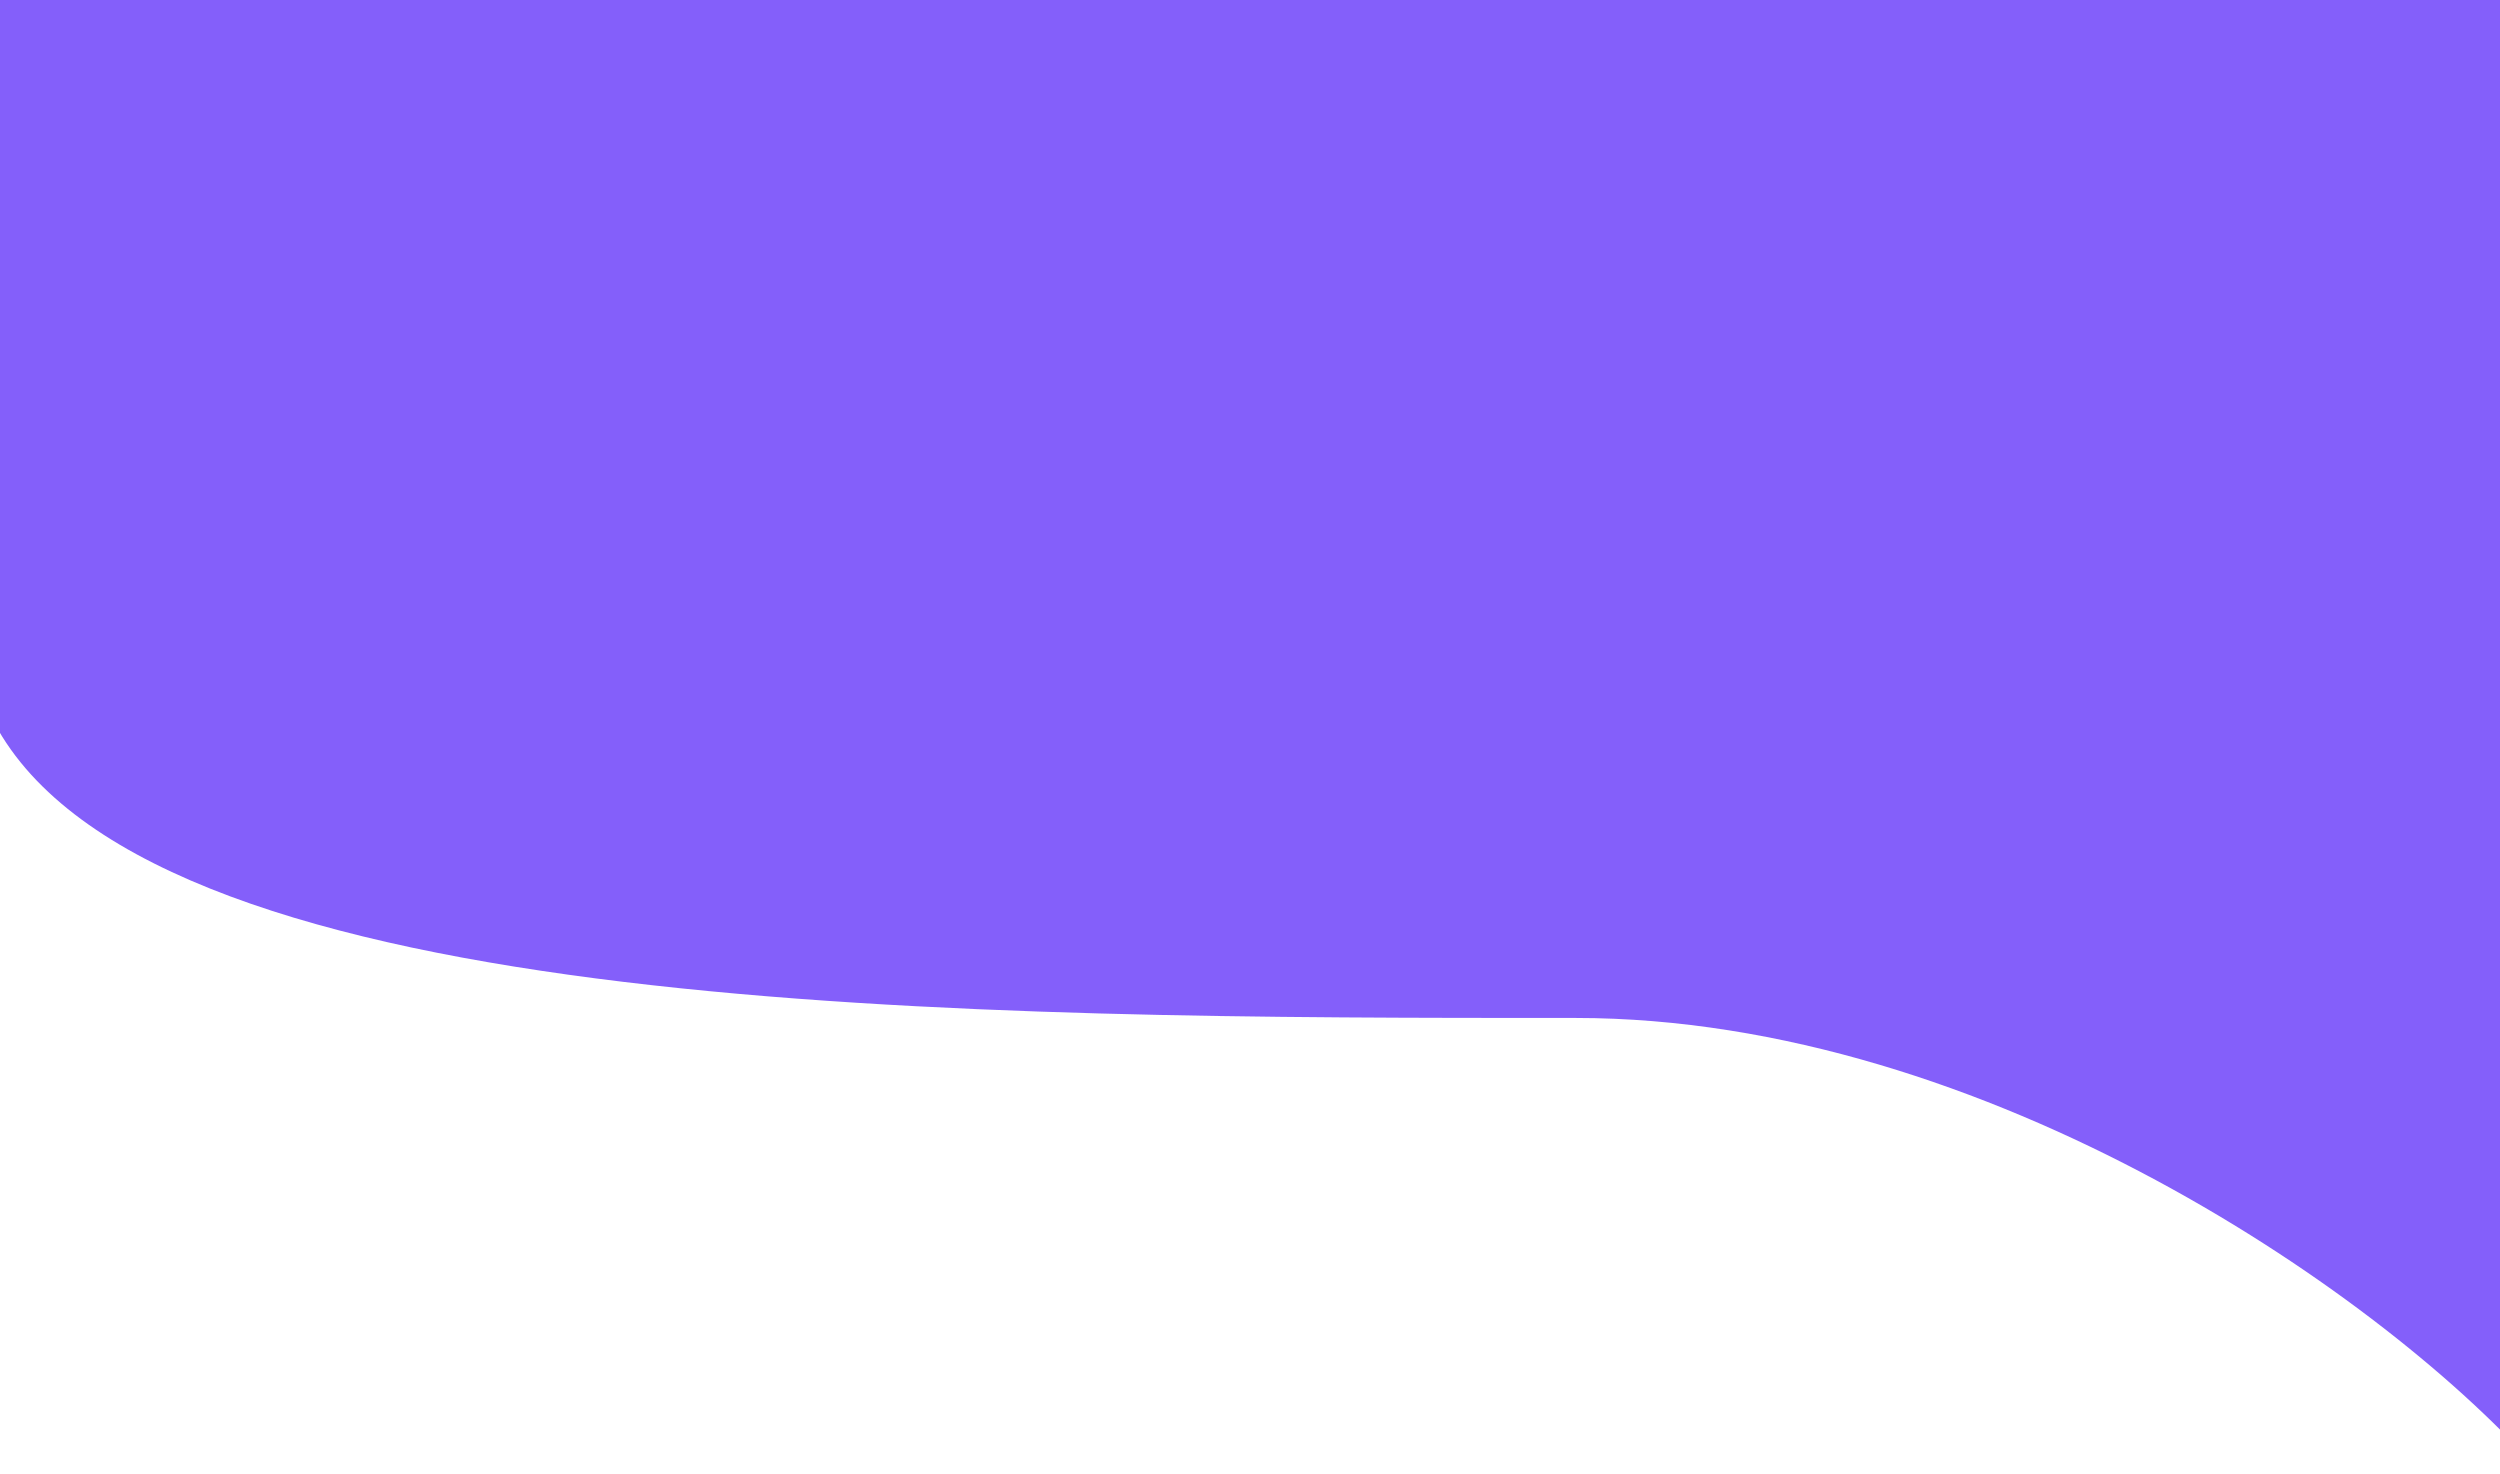 <svg width="1440" height="849" viewBox="0 0 1440 849" fill="none" xmlns="http://www.w3.org/2000/svg">
<path d="M1464 849C1376.22 747.774 1144.47 586.345 907.654 586.345C561.349 586.345 94.5 586.345 -1.141 420.247C-40.99 351.042 -24.023 109.898 -14.461 0H1464V849Z" fill="#845FFA"/>
</svg>
